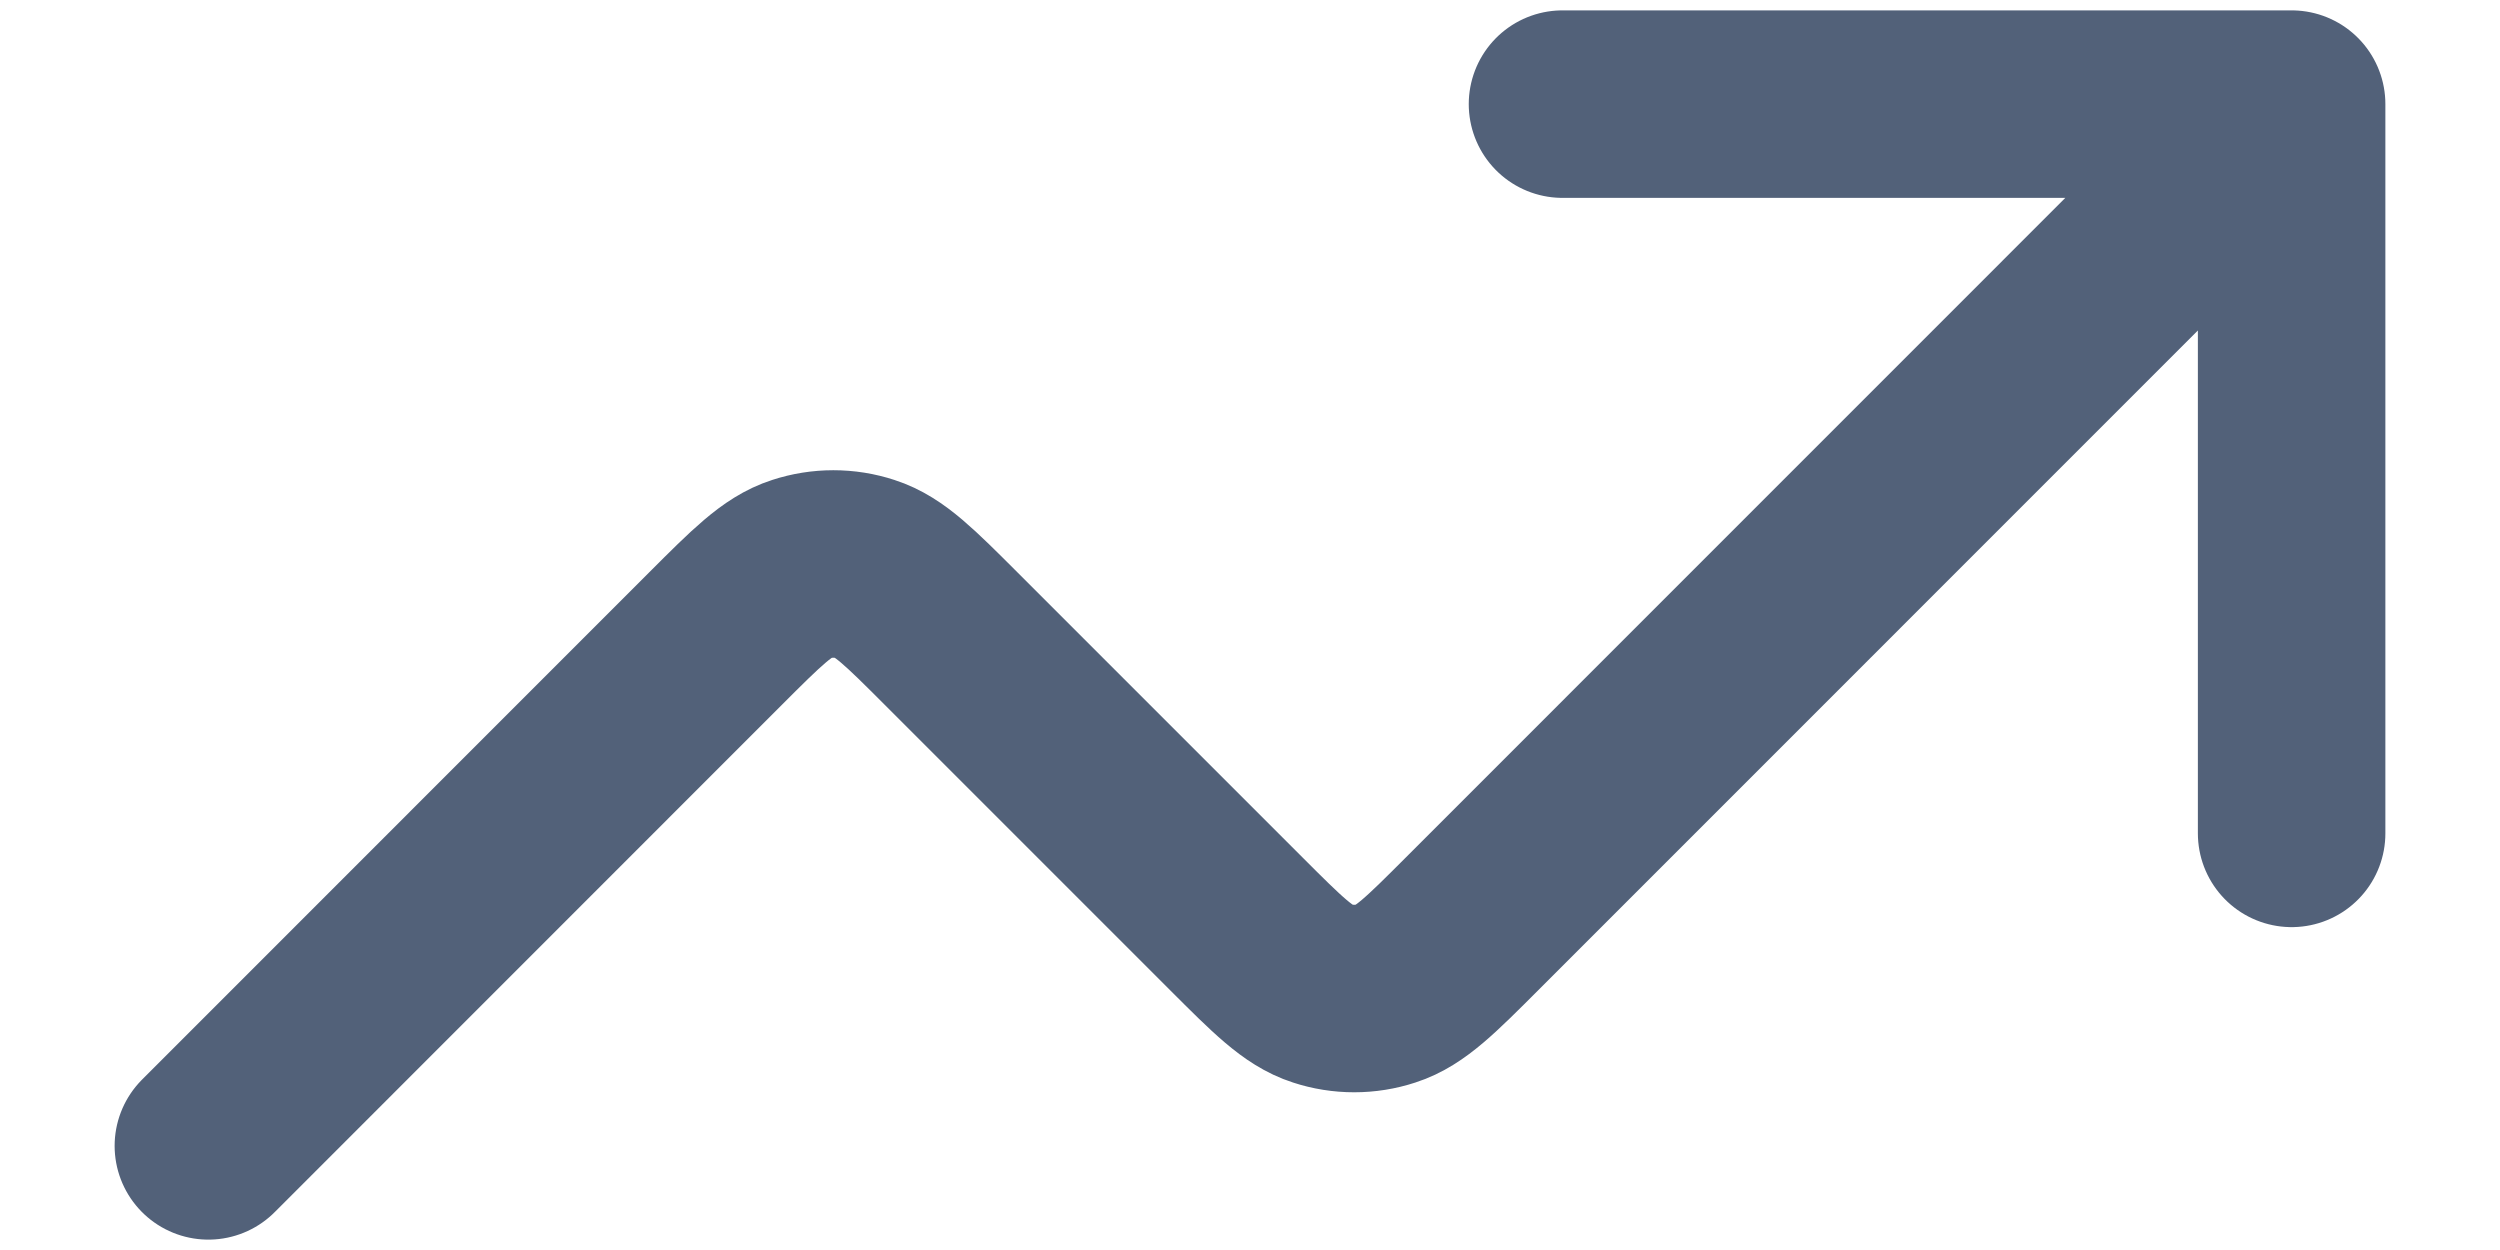 <svg width="20" height="10" viewBox="0 0 20 10" fill="none" xmlns="http://www.w3.org/2000/svg">
<path d="M18.333 0.833L11.776 7.391C11.446 7.721 11.281 7.886 11.091 7.947C10.924 8.002 10.743 8.002 10.576 7.947C10.386 7.886 10.221 7.721 9.891 7.391L7.609 5.109C7.279 4.779 7.114 4.614 6.924 4.553C6.757 4.498 6.577 4.498 6.409 4.553C6.219 4.614 6.054 4.779 5.724 5.109L1.667 9.167M18.333 0.833H12.5M18.333 0.833V6.667" stroke="#526179" stroke-width="1.5" stroke-linecap="round" stroke-linejoin="round"/>
</svg>

